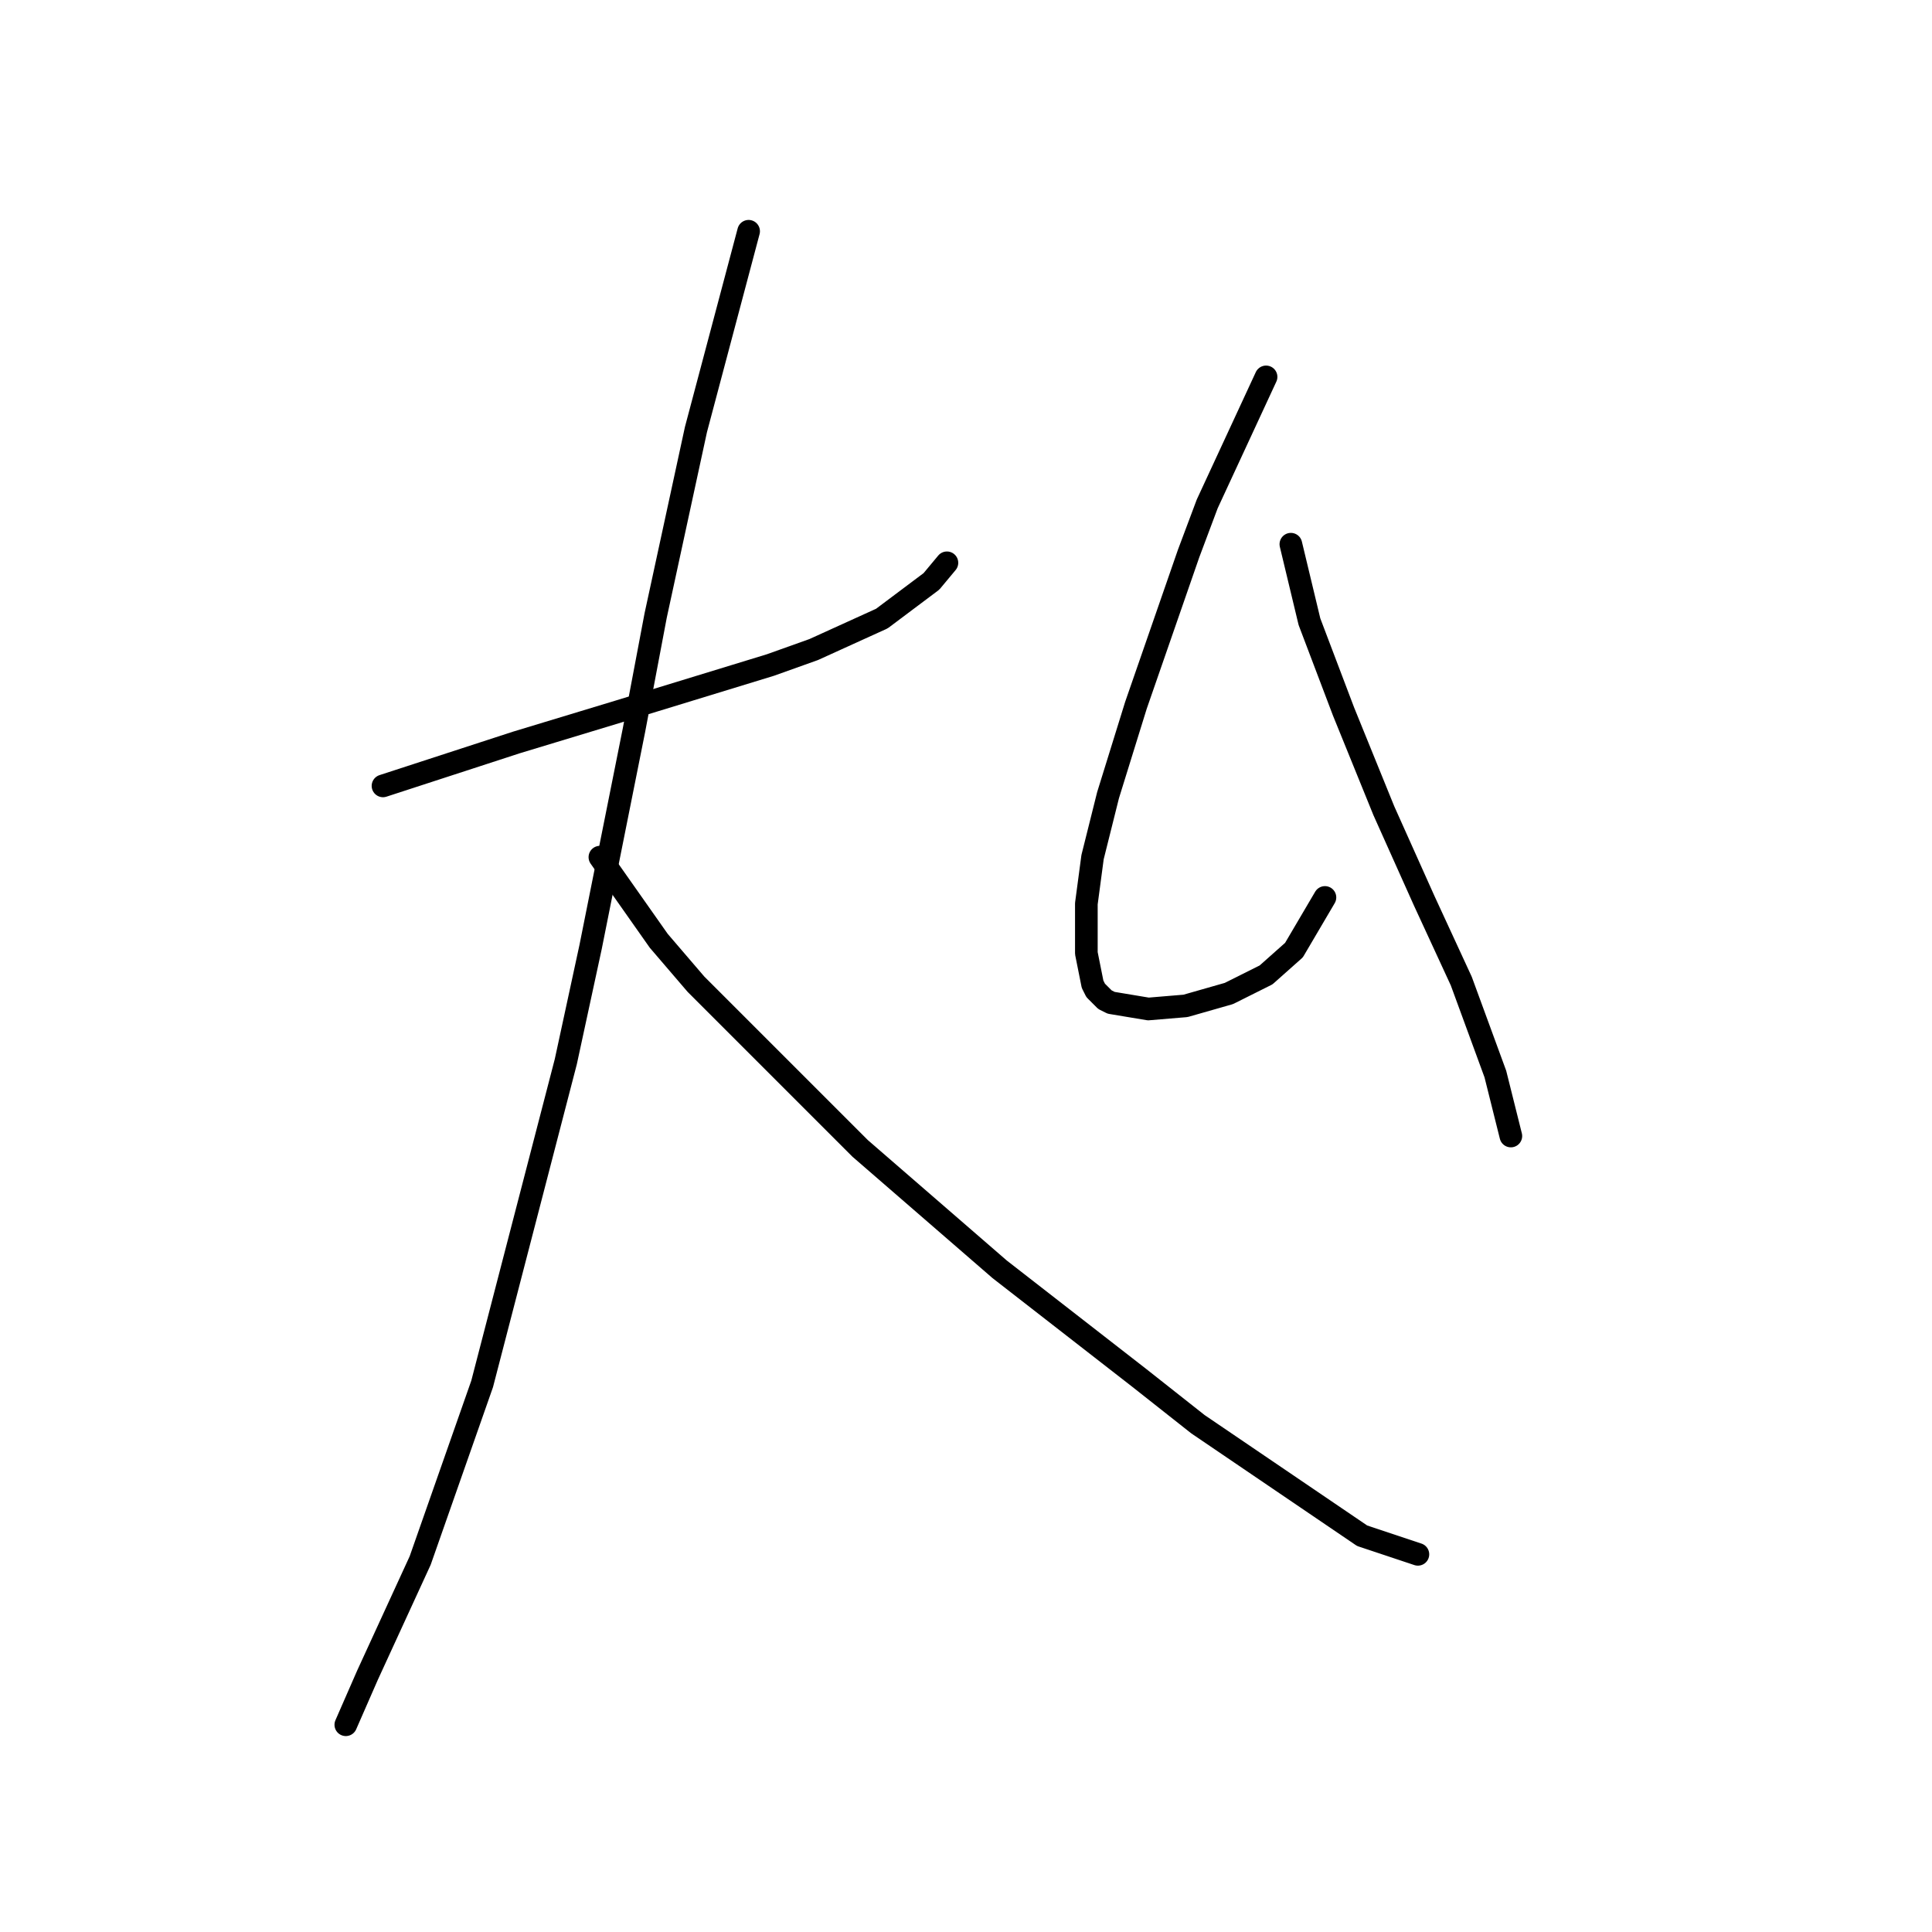 <?xml version="1.0" standalone="no"?>
    <svg width="256" height="256" xmlns="http://www.w3.org/2000/svg" version="1.1">
    <polyline stroke="black" stroke-width="3" stroke-linecap="round" fill="transparent" stroke-linejoin="round" points="50.749 104.135 68.403 98.387 81.952 94.281 102.07 88.123 107.818 86.07 116.851 81.964 123.42 77.037 125.473 74.574 125.473 74.574 " />
        <polyline stroke="black" stroke-width="3" stroke-linecap="round" fill="transparent" stroke-linejoin="round" points="99.196 30.643 92.216 56.919 86.879 81.554 84.005 96.745 78.257 125.485 74.972 140.676 63.887 183.375 55.675 206.778 48.696 221.969 45.822 228.538 45.822 228.538 " />
        <polyline stroke="black" stroke-width="3" stroke-linecap="round" fill="transparent" stroke-linejoin="round" points="79.489 113.578 87.289 124.663 92.216 130.411 113.977 152.172 132.452 168.184 150.928 182.554 158.729 188.713 180.489 203.493 187.879 205.957 187.879 205.957 " />
        <polyline stroke="black" stroke-width="3" stroke-linecap="round" fill="transparent" stroke-linejoin="round" points="167.761 49.94 159.961 66.773 157.497 73.342 150.517 93.46 146.822 105.367 144.769 113.578 143.948 119.737 143.948 124.253 143.948 126.306 144.769 130.411 145.18 131.233 146.412 132.464 147.233 132.875 152.16 133.696 157.087 133.285 162.834 131.643 167.761 129.18 171.456 125.895 175.562 118.916 175.562 118.916 " />
        <polyline stroke="black" stroke-width="3" stroke-linecap="round" fill="transparent" stroke-linejoin="round" points="171.046 72.11 173.509 82.375 178.026 94.281 183.363 107.42 188.7 119.326 193.627 130.001 198.144 142.318 200.196 150.529 200.196 150.529 " />
        </svg>